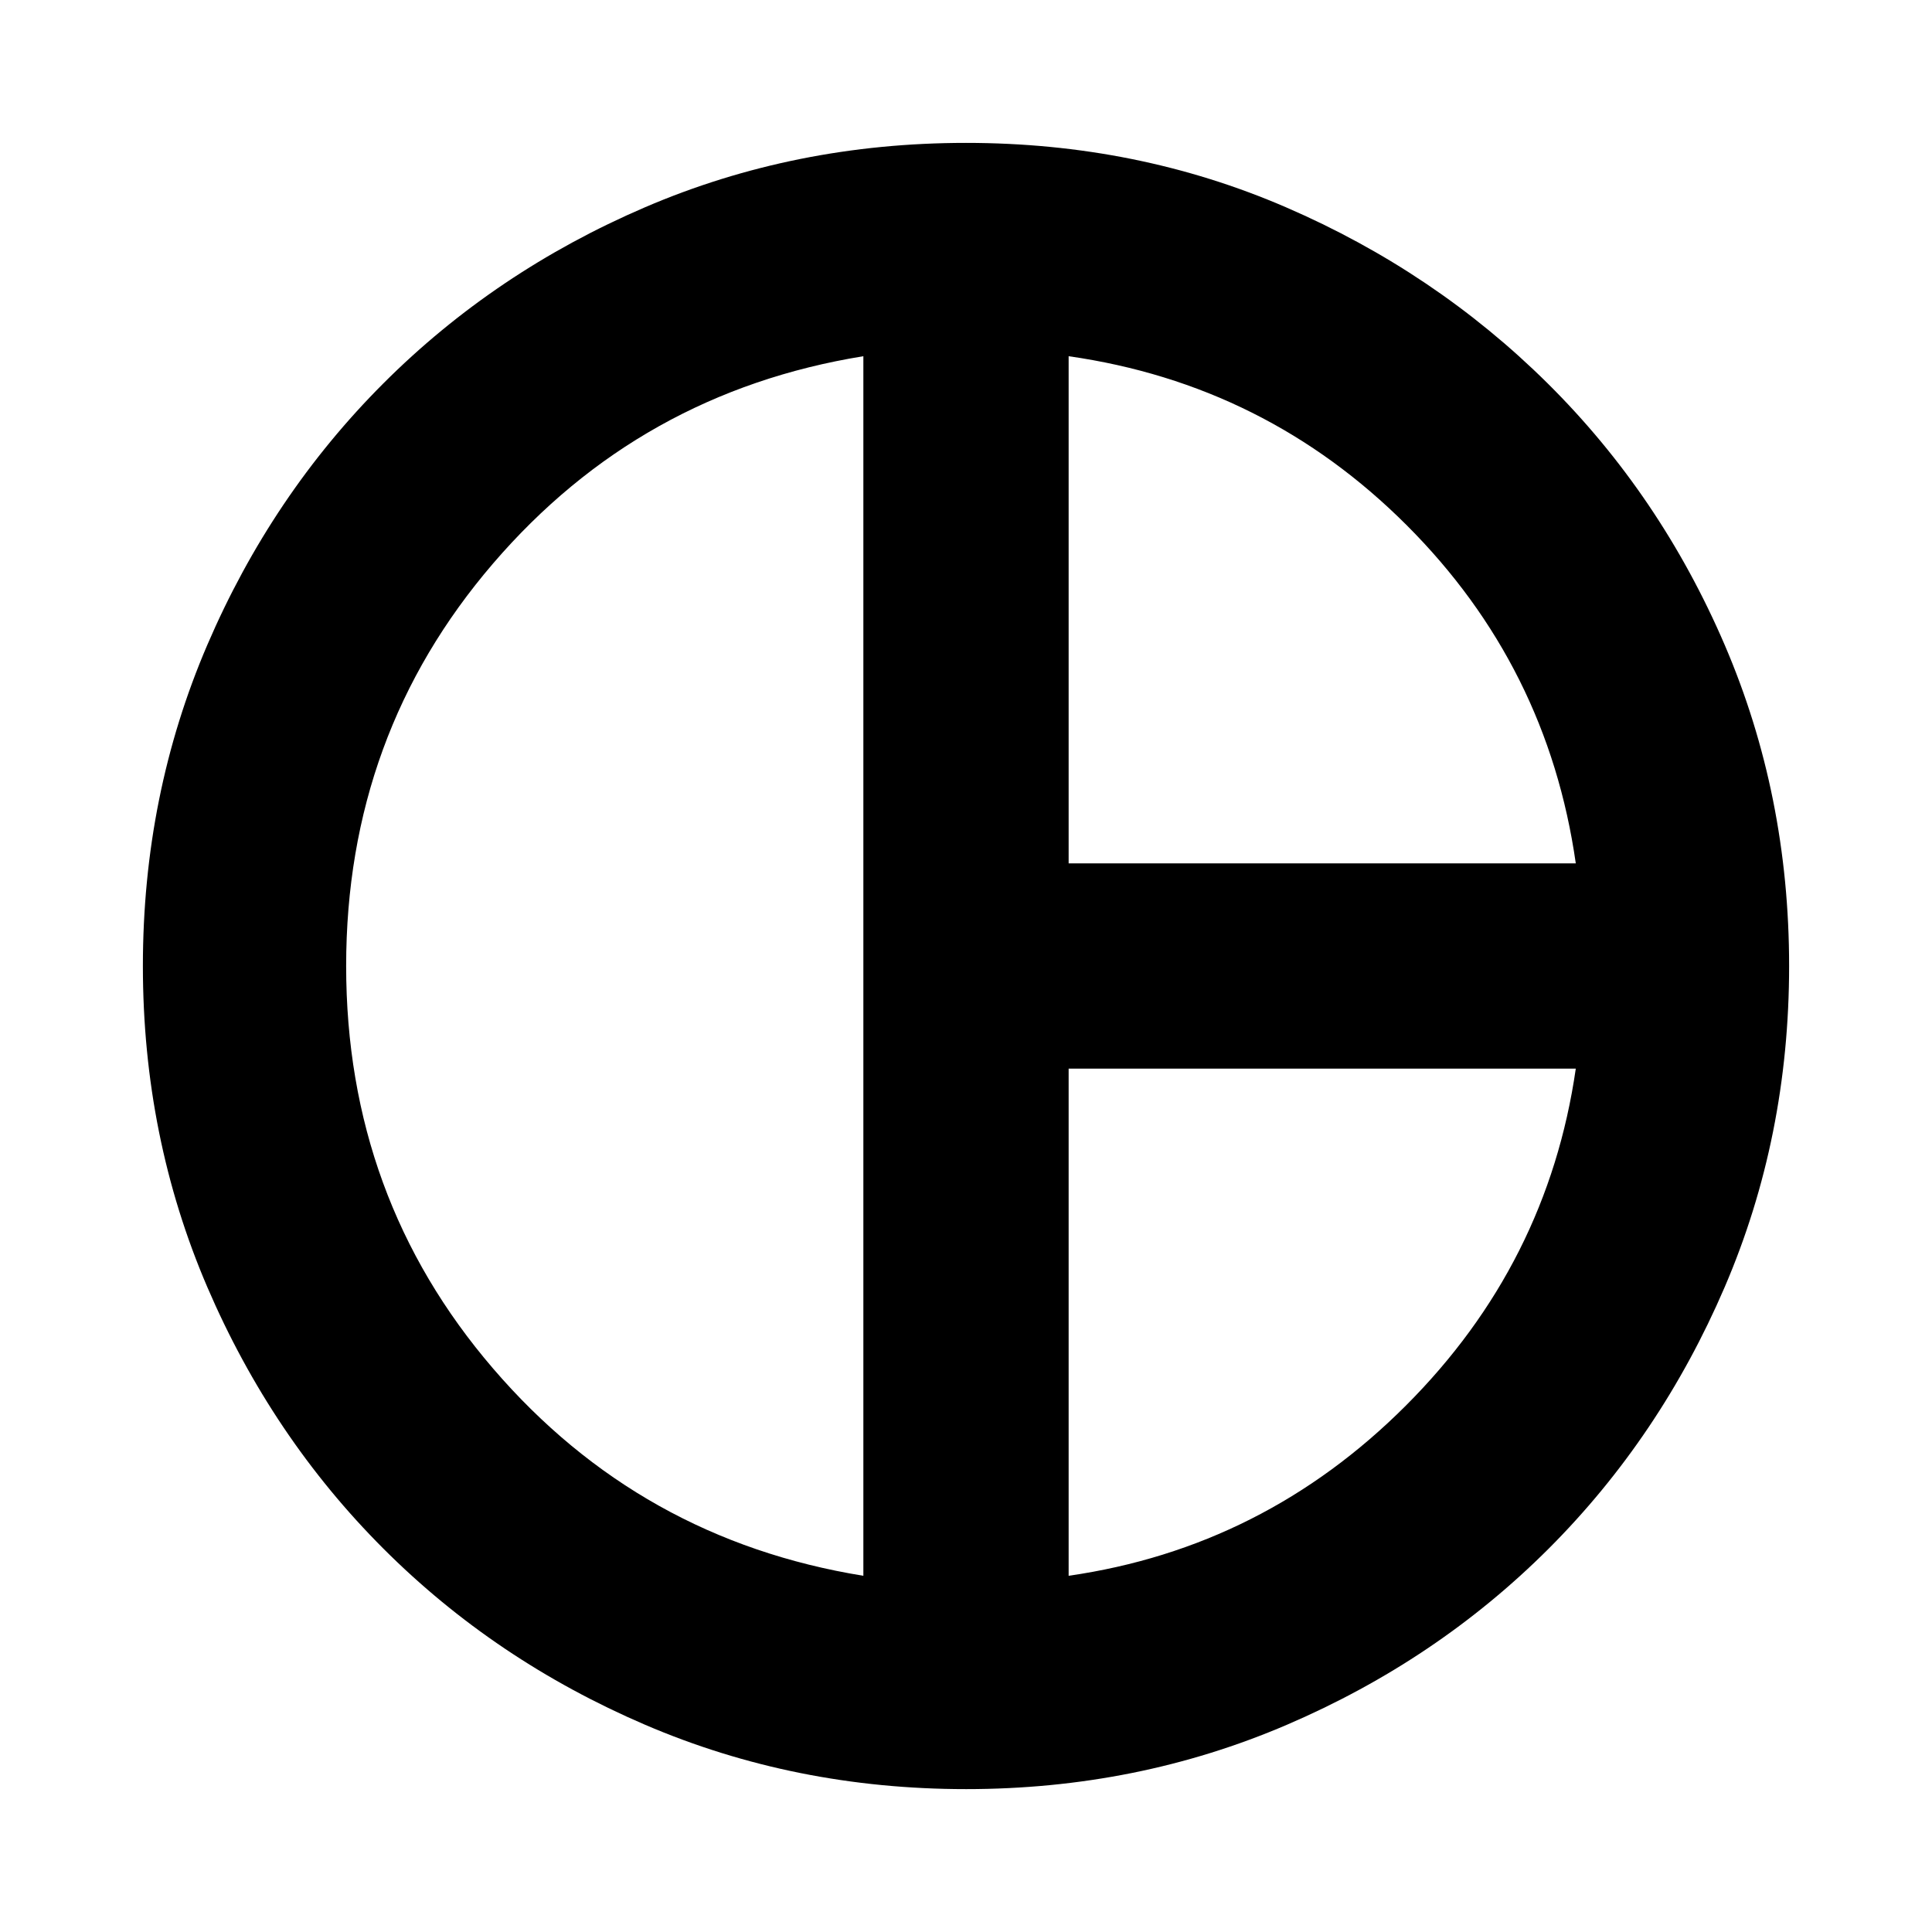 <svg xmlns="http://www.w3.org/2000/svg" height="24" width="24"><path d="M13.275 10.725h6.3q-.35-2.45-2.1-4.2t-4.2-2.1Zm-2.55 8.85V4.425Q7.95 4.875 6.125 7 4.3 9.125 4.3 12t1.825 5q1.825 2.125 4.6 2.575Zm2.55 0q2.425-.35 4.188-2.113 1.762-1.762 2.112-4.187h-6.3ZM12 12Zm0 10.225q-2.125 0-3.988-.8-1.862-.8-3.249-2.187-1.388-1.388-2.188-3.25-.8-1.863-.8-3.988t.8-3.988q.8-1.862 2.188-3.25Q6.15 3.375 8.012 2.575q1.863-.8 3.988-.8t3.975.8q1.85.8 3.25 2.187 1.4 1.388 2.2 3.25.8 1.863.8 3.988t-.8 3.988q-.8 1.862-2.187 3.25-1.388 1.387-3.25 2.187-1.863.8-3.988.8Z"/></svg>